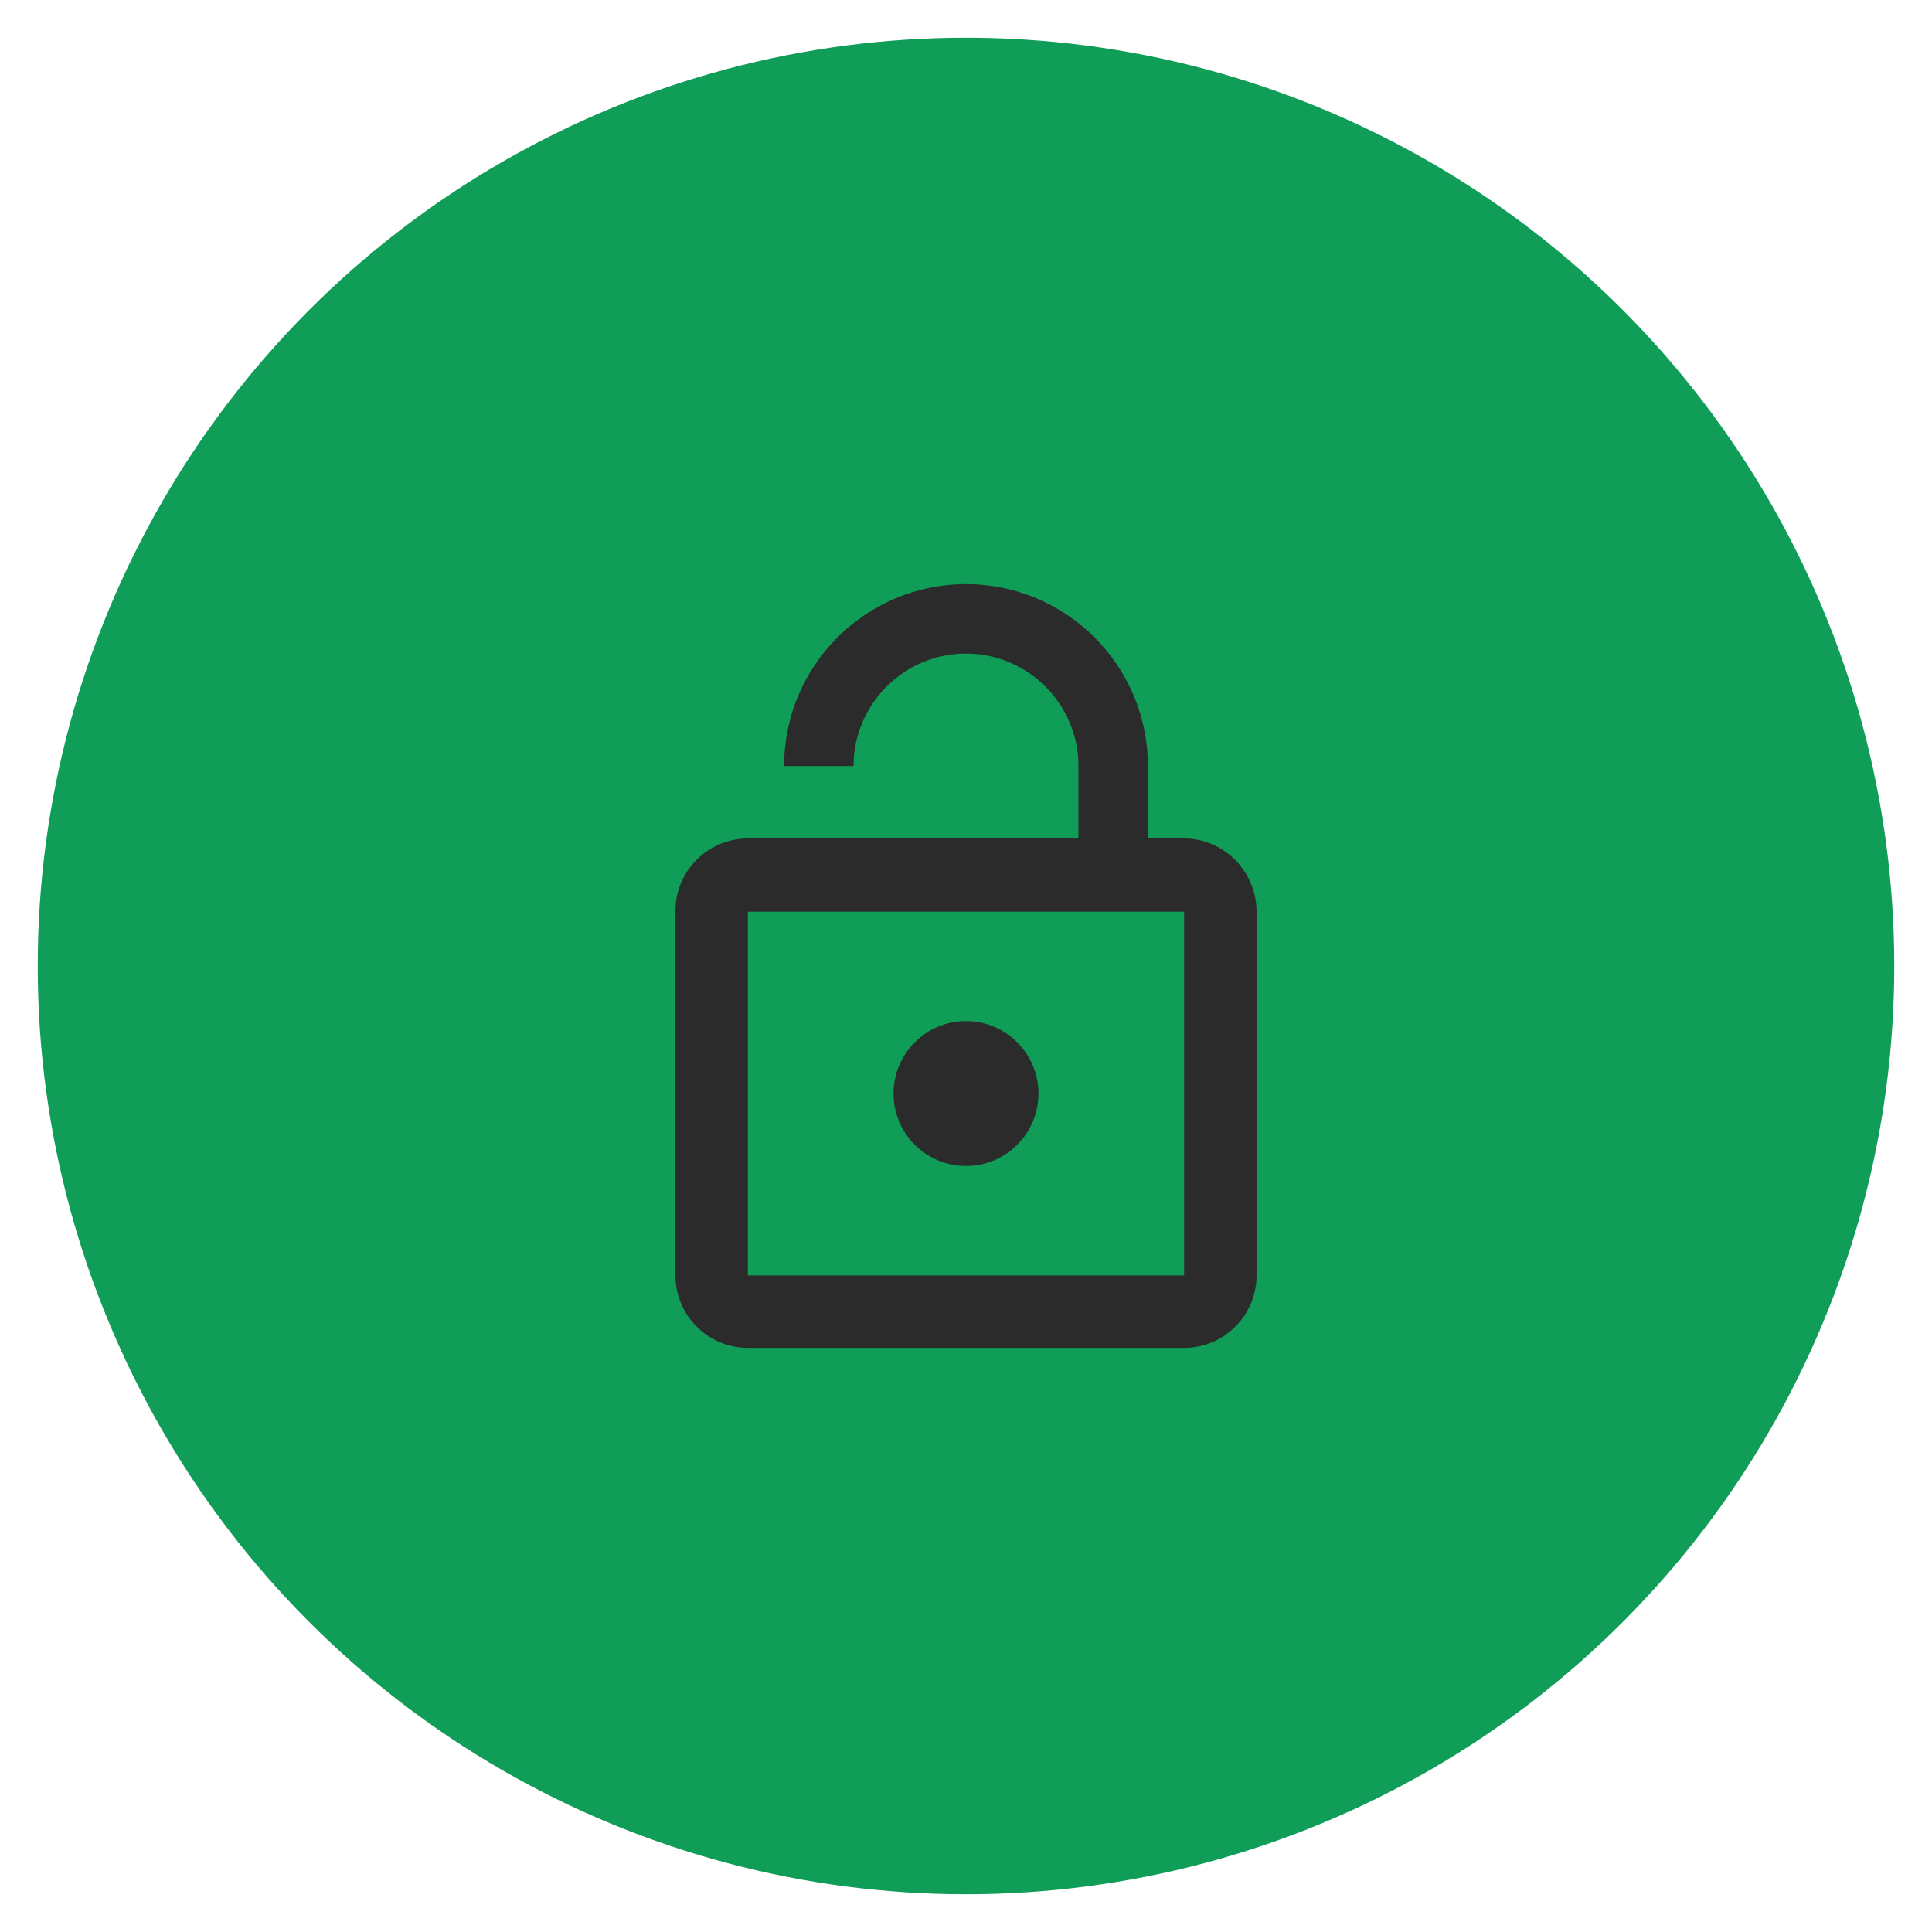 <?xml version="1.0" encoding="utf-8"?>
<!-- Generator: Adobe Illustrator 19.2.1, SVG Export Plug-In . SVG Version: 6.00 Build 0)  -->
<svg version="1.1" id="Base" xmlns="http://www.w3.org/2000/svg" xmlns:xlink="http://www.w3.org/1999/xlink" x="0px" y="0px"
	 viewBox="0 0 256 256" style="enable-background:new 0 0 256 256;" xml:space="preserve">
<style type="text/css">
	.st0{fill:#0F9D58;}
	.st1{fill:#2B2B2B;}
</style>
<circle class="st0" cx="128" cy="128" r="123"/>
<path id="Break-in" class="st1" d="M128,154.5c5.3,0,9.6-4.3,9.6-9.6c0-5.3-4.3-9.6-9.6-9.6s-9.6,4.3-9.6,9.6
	C118.4,150.2,122.7,154.5,128,154.5z M156.9,111.1h-4.8v-9.6c0-13.3-10.8-24.1-24.1-24.1s-24.1,10.8-24.1,24.1h9.2
	c0-8.2,6.7-14.9,14.9-14.9s14.9,6.7,14.9,14.9v9.6H99.1c-5.3,0-9.6,4.3-9.6,9.6V169c0,5.3,4.3,9.6,9.6,9.6h57.8
	c5.3,0,9.6-4.3,9.6-9.6v-48.2C166.5,115.5,162.2,111.1,156.9,111.1z M156.9,169H99.1v-48.2h57.8V169z"/>
</svg>
